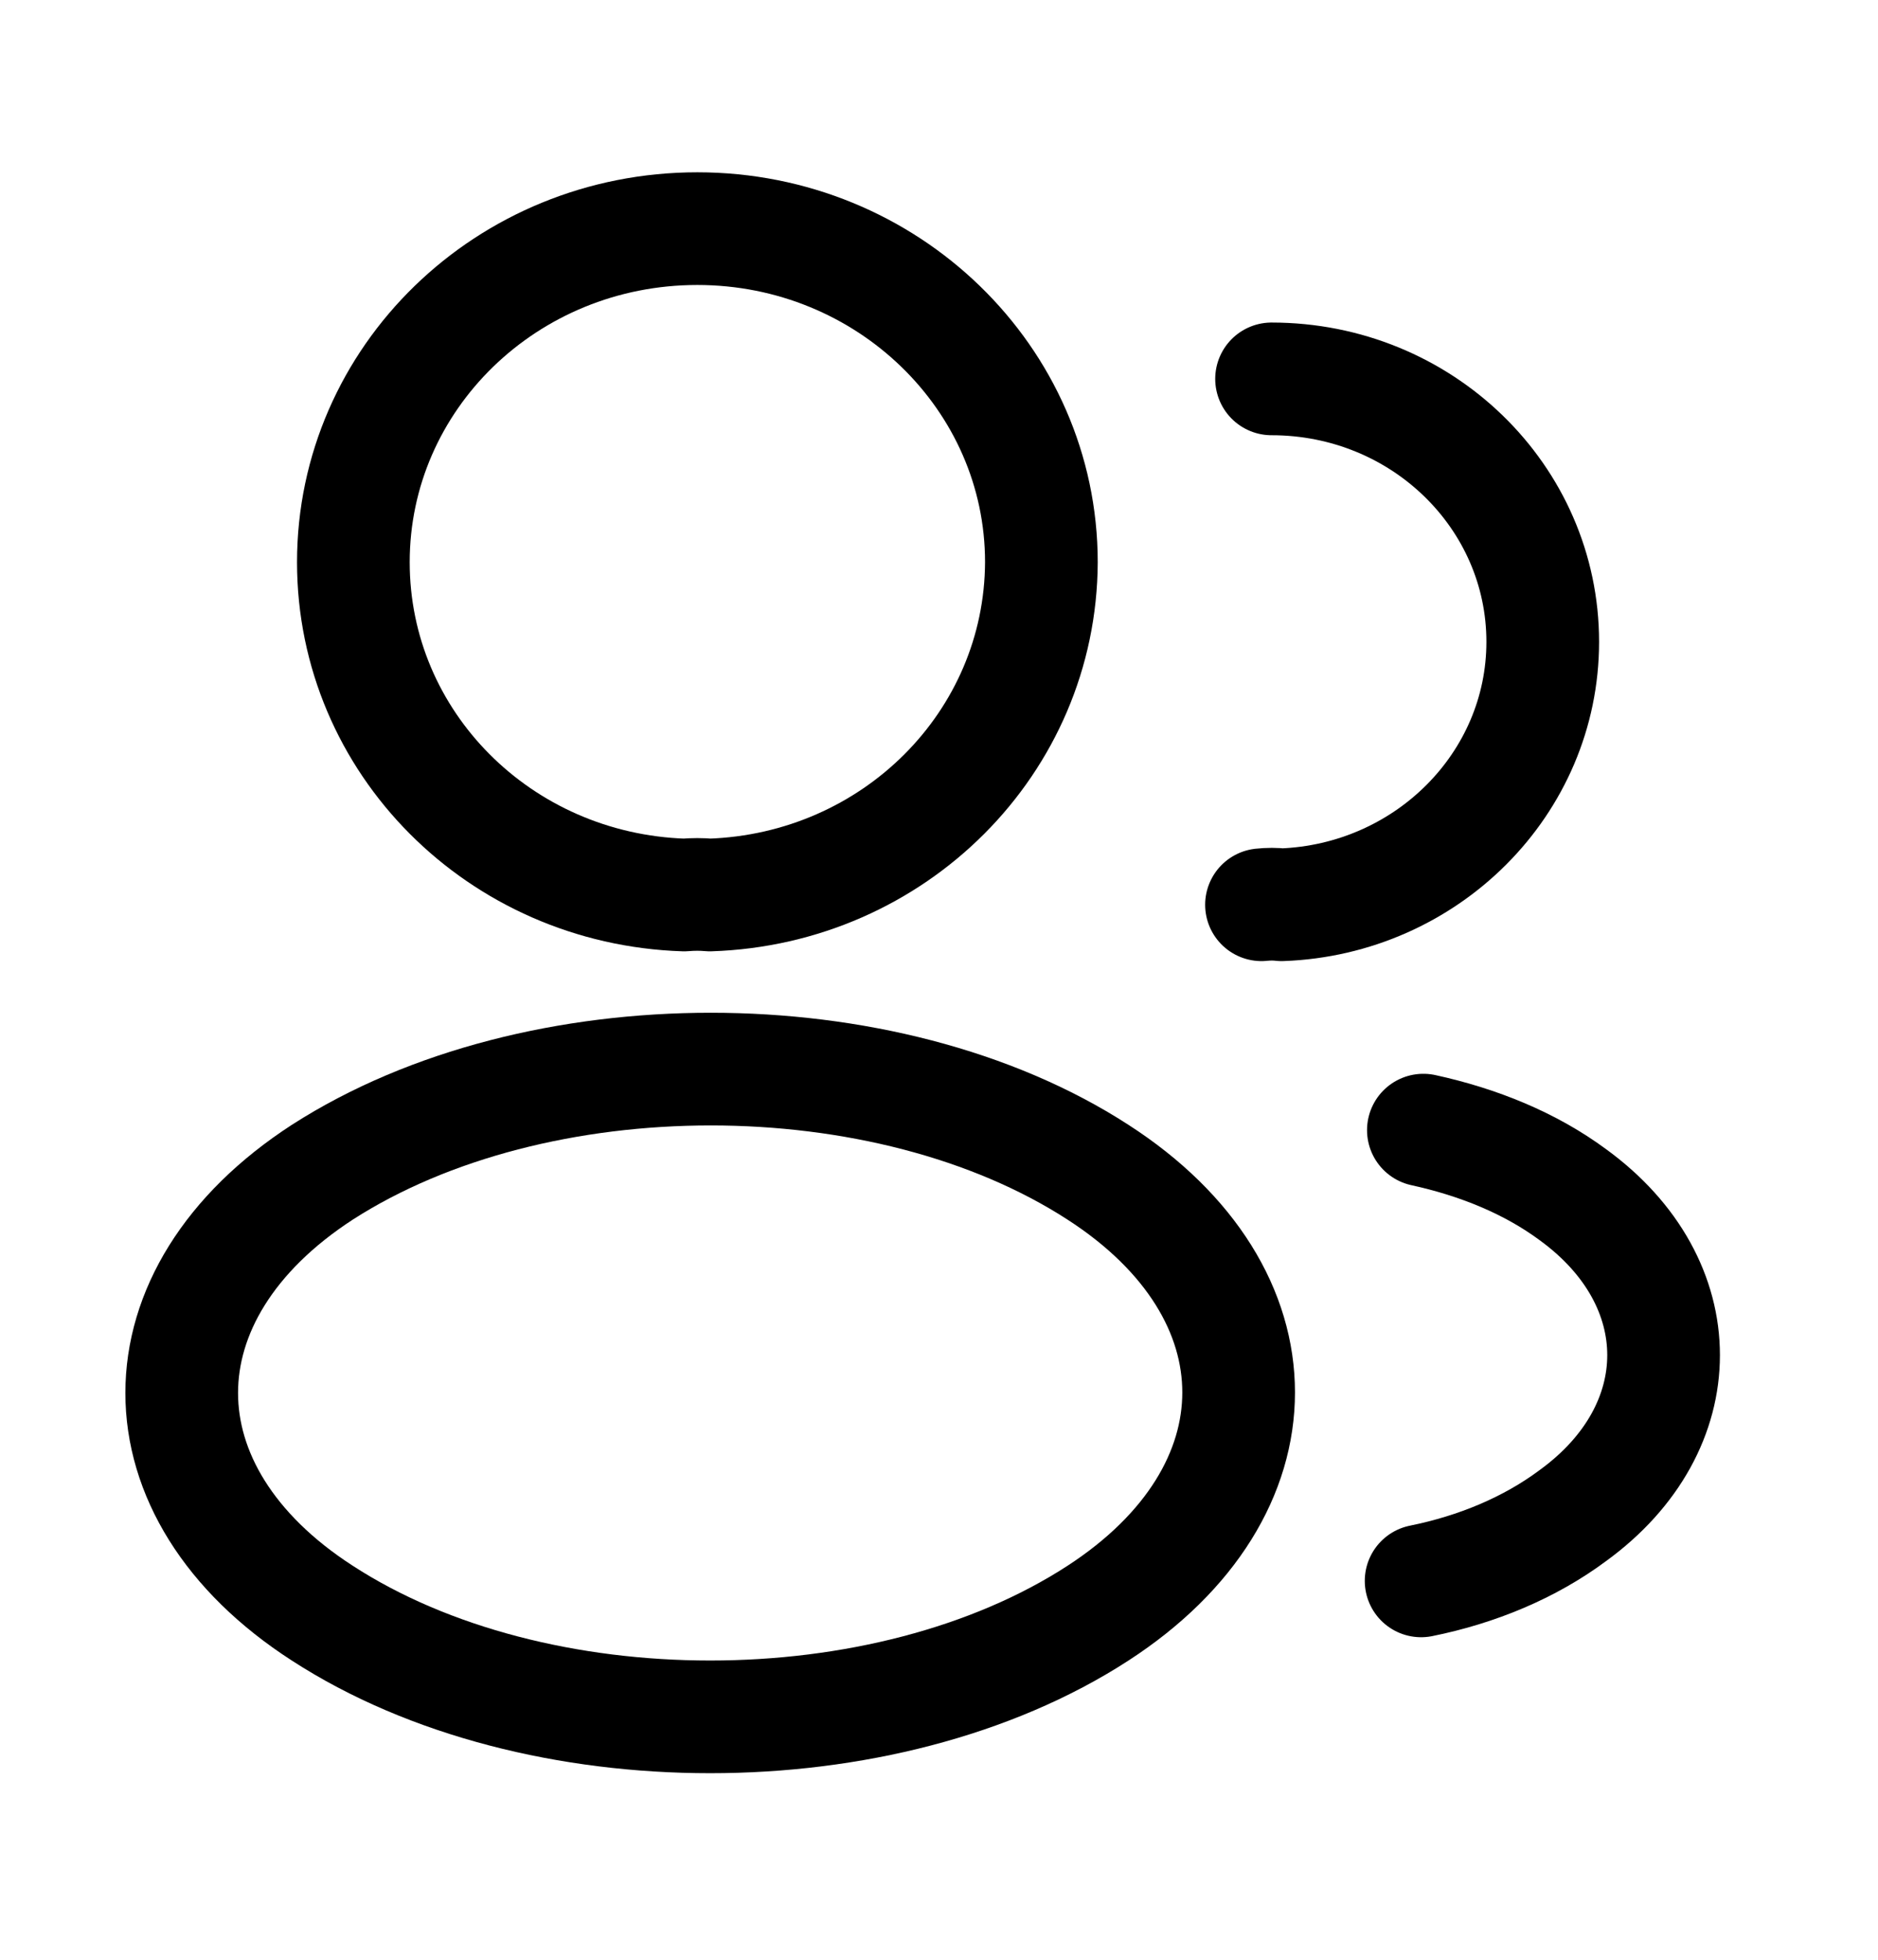 <svg width="23" height="24" viewBox="0 0 25 24" fill="none" xmlns="http://www.w3.org/2000/svg">
<path d="M9.448 10.87C9.345 10.86 9.222 10.86 9.108 10.87C6.653 10.79 4.704 8.84 4.704 6.44C4.704 3.99 6.746 2 9.283 2C11.811 2 13.863 3.99 13.863 6.44C13.853 8.84 11.903 10.79 9.448 10.87Z" stroke="black" stroke-width="1.5" stroke-linecap="round" stroke-linejoin="round"/>
<path d="M16.927 4C18.928 4 20.537 5.57 20.537 7.5C20.537 9.39 18.99 10.93 17.061 11C16.979 10.99 16.886 10.99 16.793 11" stroke="black" stroke-width="1.5" stroke-linecap="round" stroke-linejoin="round"/>
<path d="M4.291 14.56C1.795 16.18 1.795 18.82 4.291 20.43C7.128 22.27 11.78 22.27 14.616 20.43C17.113 18.81 17.113 16.17 14.616 14.56C11.79 12.73 7.138 12.73 4.291 14.56Z" stroke="black" stroke-width="1.5" stroke-linecap="round" stroke-linejoin="round"/>
<path d="M18.918 20C19.66 19.85 20.362 19.56 20.939 19.13C22.548 17.96 22.548 16.03 20.939 14.86C20.372 14.44 19.681 14.16 18.948 14" stroke="black" stroke-width="1.5" stroke-linecap="round" stroke-linejoin="round"/>
</svg>
